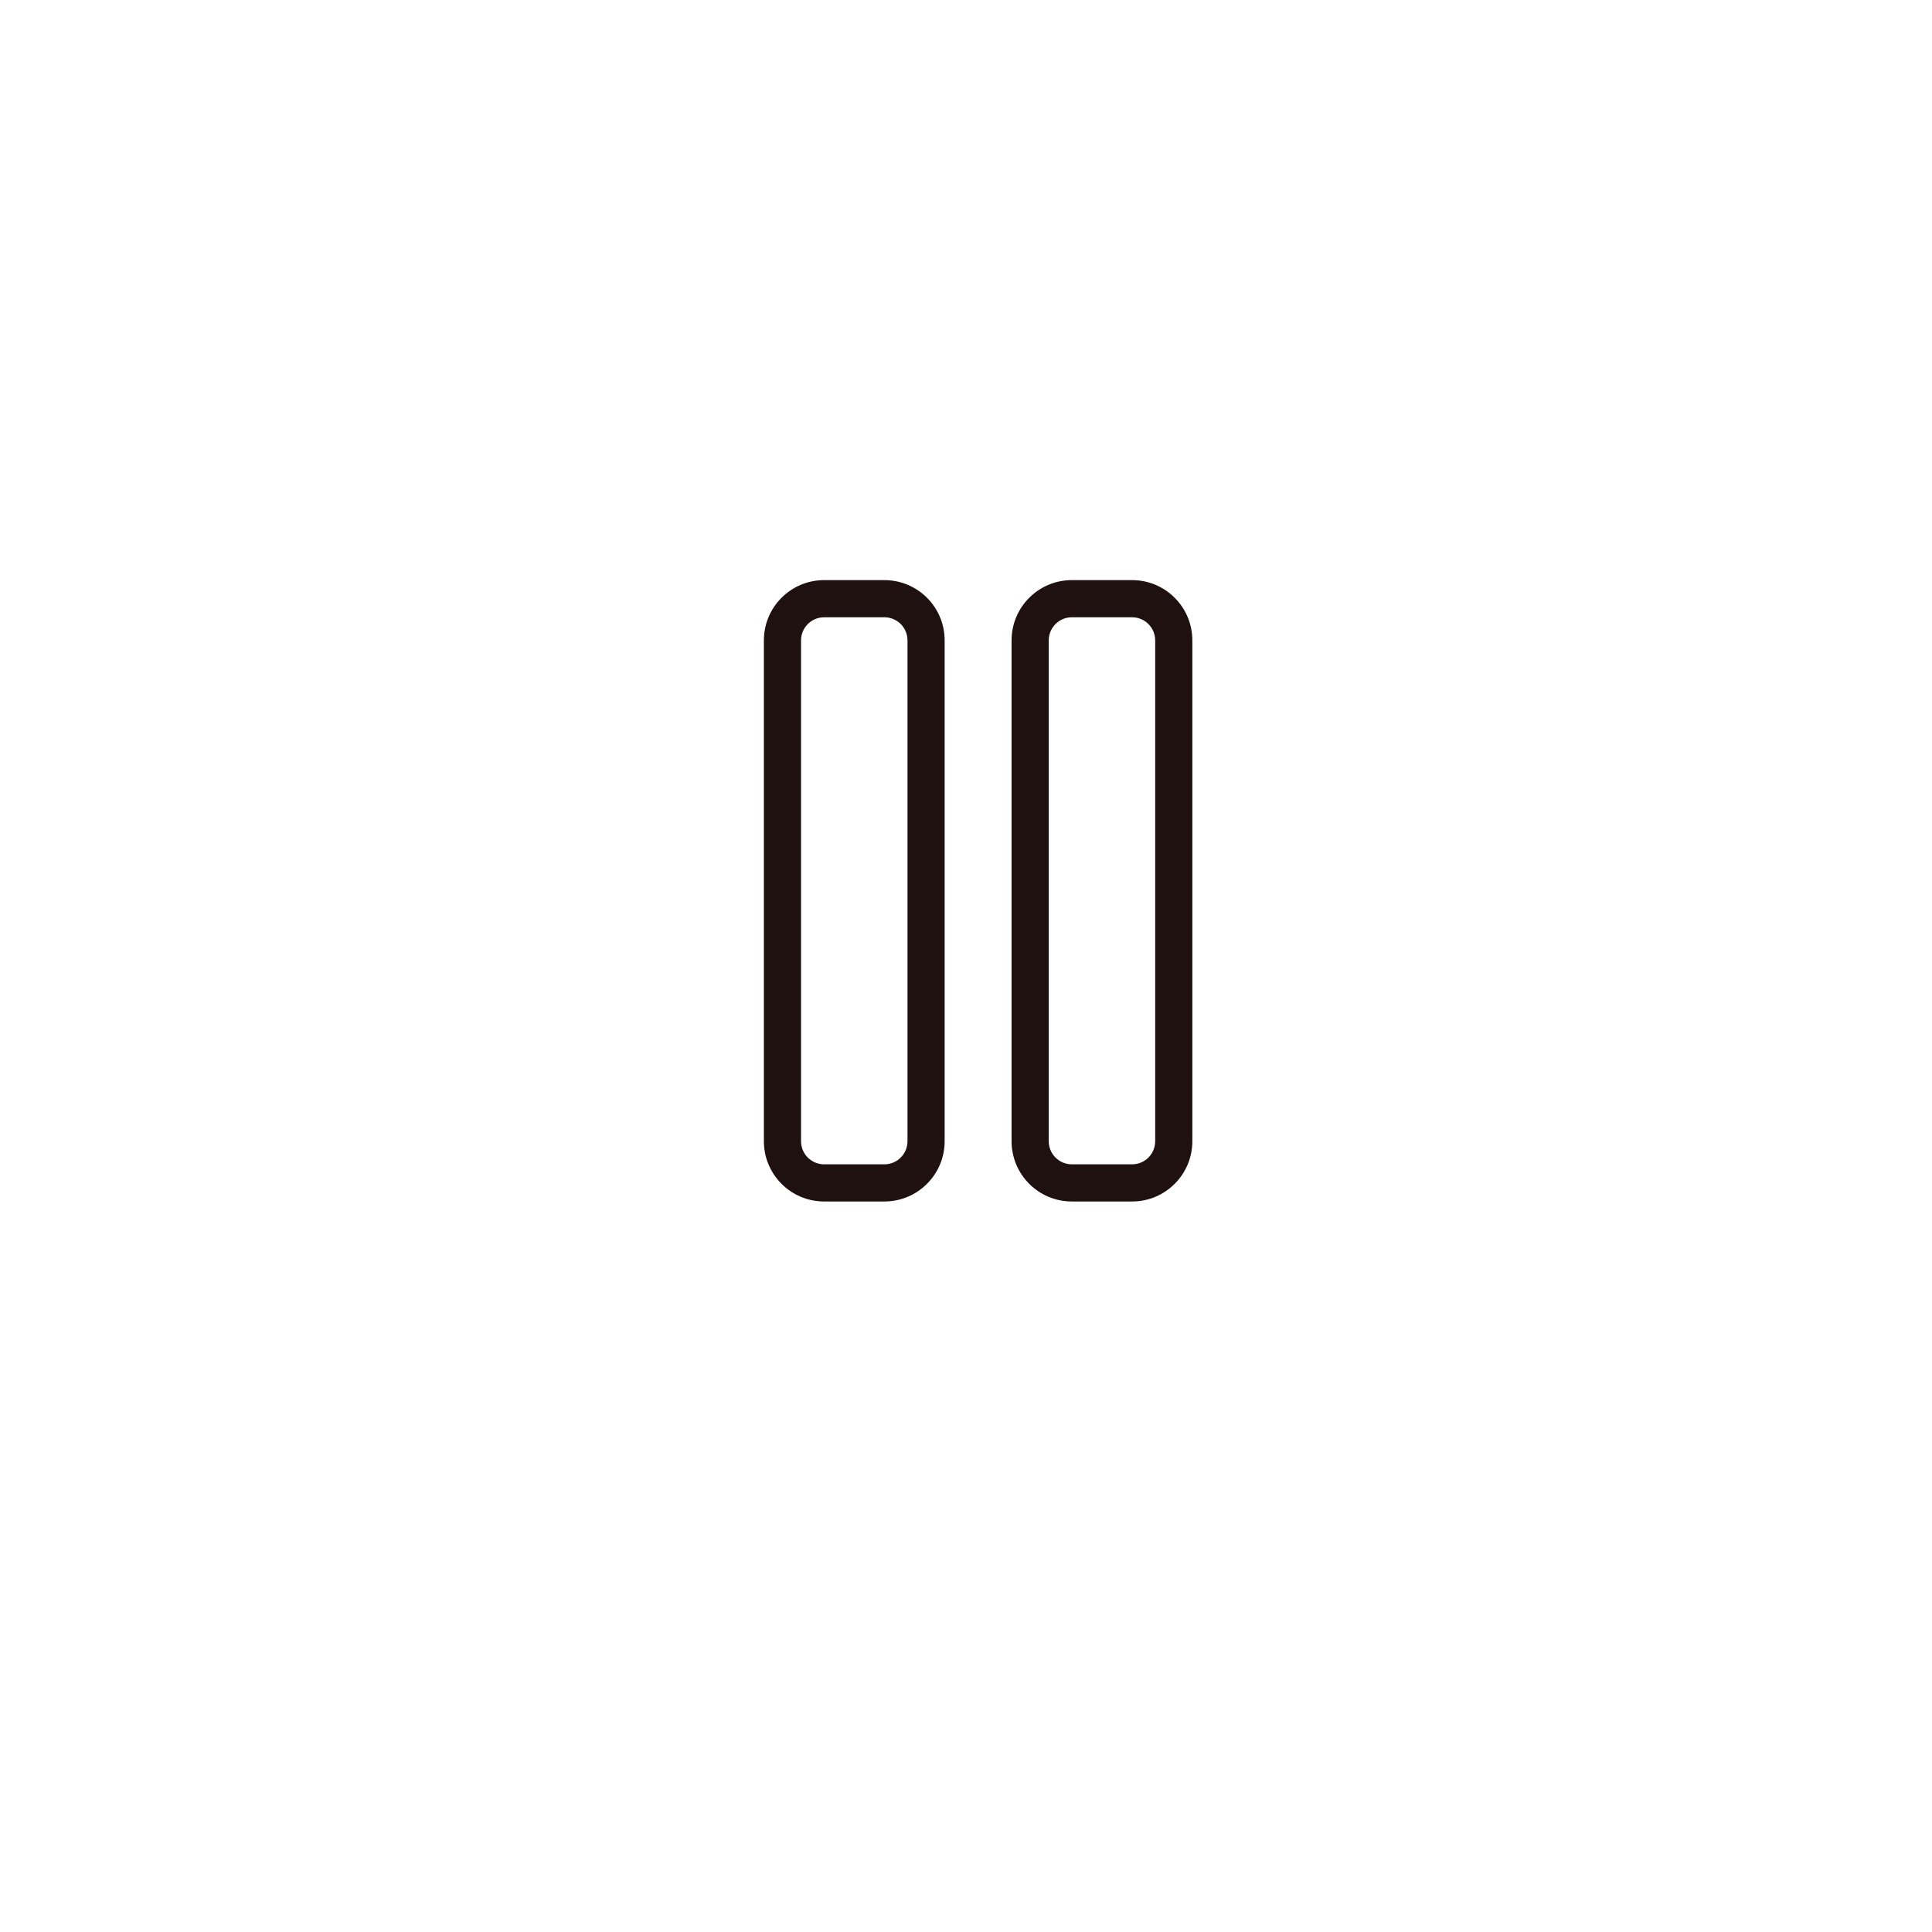 <svg xmlns="http://www.w3.org/2000/svg" xmlns:xlink="http://www.w3.org/1999/xlink" width="78" height="78" viewBox="0 0 78 78">
  <defs>
    <filter id="Ellipse_3" x="0" y="0" width="78" height="78" filterUnits="userSpaceOnUse">
      <feOffset dy="3" input="SourceAlpha"/>
      <feGaussianBlur stdDeviation="3" result="blur"/>
      <feFlood flood-opacity="0.161"/>
      <feComposite operator="in" in2="blur"/>
      <feComposite in="SourceGraphic"/>
    </filter>
  </defs>
  <g id="Component_2_3" data-name="Component 2 – 3" transform="translate(9 6)">
    <g transform="matrix(1, 0, 0, 1, -9, -6)" filter="url(#Ellipse_3)">
      <circle id="Ellipse_3-2" data-name="Ellipse 3" cx="30" cy="30" r="30" transform="translate(9 6)" fill="#fff"/>
    </g>
    <g id="Group_105" data-name="Group 105" transform="translate(-1781 -160)">
      <g id="Path_141" data-name="Path 141" transform="translate(1812.84 177.57)" fill="none">
        <path d="M4.865-.149H2.433A2.433,2.433,0,0,0,0,2.284V22.5a2.433,2.433,0,0,0,2.433,2.433H4.865A2.433,2.433,0,0,0,7.3,22.5V2.284A2.433,2.433,0,0,0,4.865-.149Z" stroke="none"/>
        <path d="M 2.433 1.351 C 1.918 1.351 1.5 1.77 1.5 2.284 L 1.5 22.504 C 1.5 23.019 1.918 23.437 2.433 23.437 L 4.865 23.437 C 5.38 23.437 5.798 23.019 5.798 22.504 L 5.798 2.284 C 5.798 1.77 5.38 1.351 4.865 1.351 L 2.433 1.351 M 2.433 -0.149 L 4.865 -0.149 C 6.209 -0.149 7.298 0.94 7.298 2.284 L 7.298 22.504 C 7.298 23.848 6.209 24.937 4.865 24.937 L 2.433 24.937 C 1.089 24.937 -4.76837158203125e-07 23.848 -4.76837158203125e-07 22.504 L -4.76837158203125e-07 2.284 C -4.76837158203125e-07 0.94 1.089 -0.149 2.433 -0.149 Z" stroke="none" fill="#201111"/>
      </g>
      <g id="Path_140" data-name="Path 140" transform="translate(1802.84 177.57)" fill="none">
        <path d="M4.865-.149H2.433A2.433,2.433,0,0,0,0,2.284V22.5a2.433,2.433,0,0,0,2.433,2.433H4.865A2.433,2.433,0,0,0,7.3,22.5V2.284A2.433,2.433,0,0,0,4.865-.149Z" stroke="none"/>
        <path d="M 2.433 1.351 C 1.918 1.351 1.5 1.77 1.5 2.284 L 1.5 22.504 C 1.5 23.019 1.918 23.437 2.433 23.437 L 4.865 23.437 C 5.38 23.437 5.798 23.019 5.798 22.504 L 5.798 2.284 C 5.798 1.77 5.38 1.351 4.865 1.351 L 2.433 1.351 M 2.433 -0.149 L 4.865 -0.149 C 6.209 -0.149 7.298 0.94 7.298 2.284 L 7.298 22.504 C 7.298 23.848 6.209 24.937 4.865 24.937 L 2.433 24.937 C 1.089 24.937 -4.76837158203125e-07 23.848 -4.76837158203125e-07 22.504 L -4.76837158203125e-07 2.284 C -4.76837158203125e-07 0.94 1.089 -0.149 2.433 -0.149 Z" stroke="none" fill="#201111"/>
      </g>
    </g>
  </g>
</svg>
